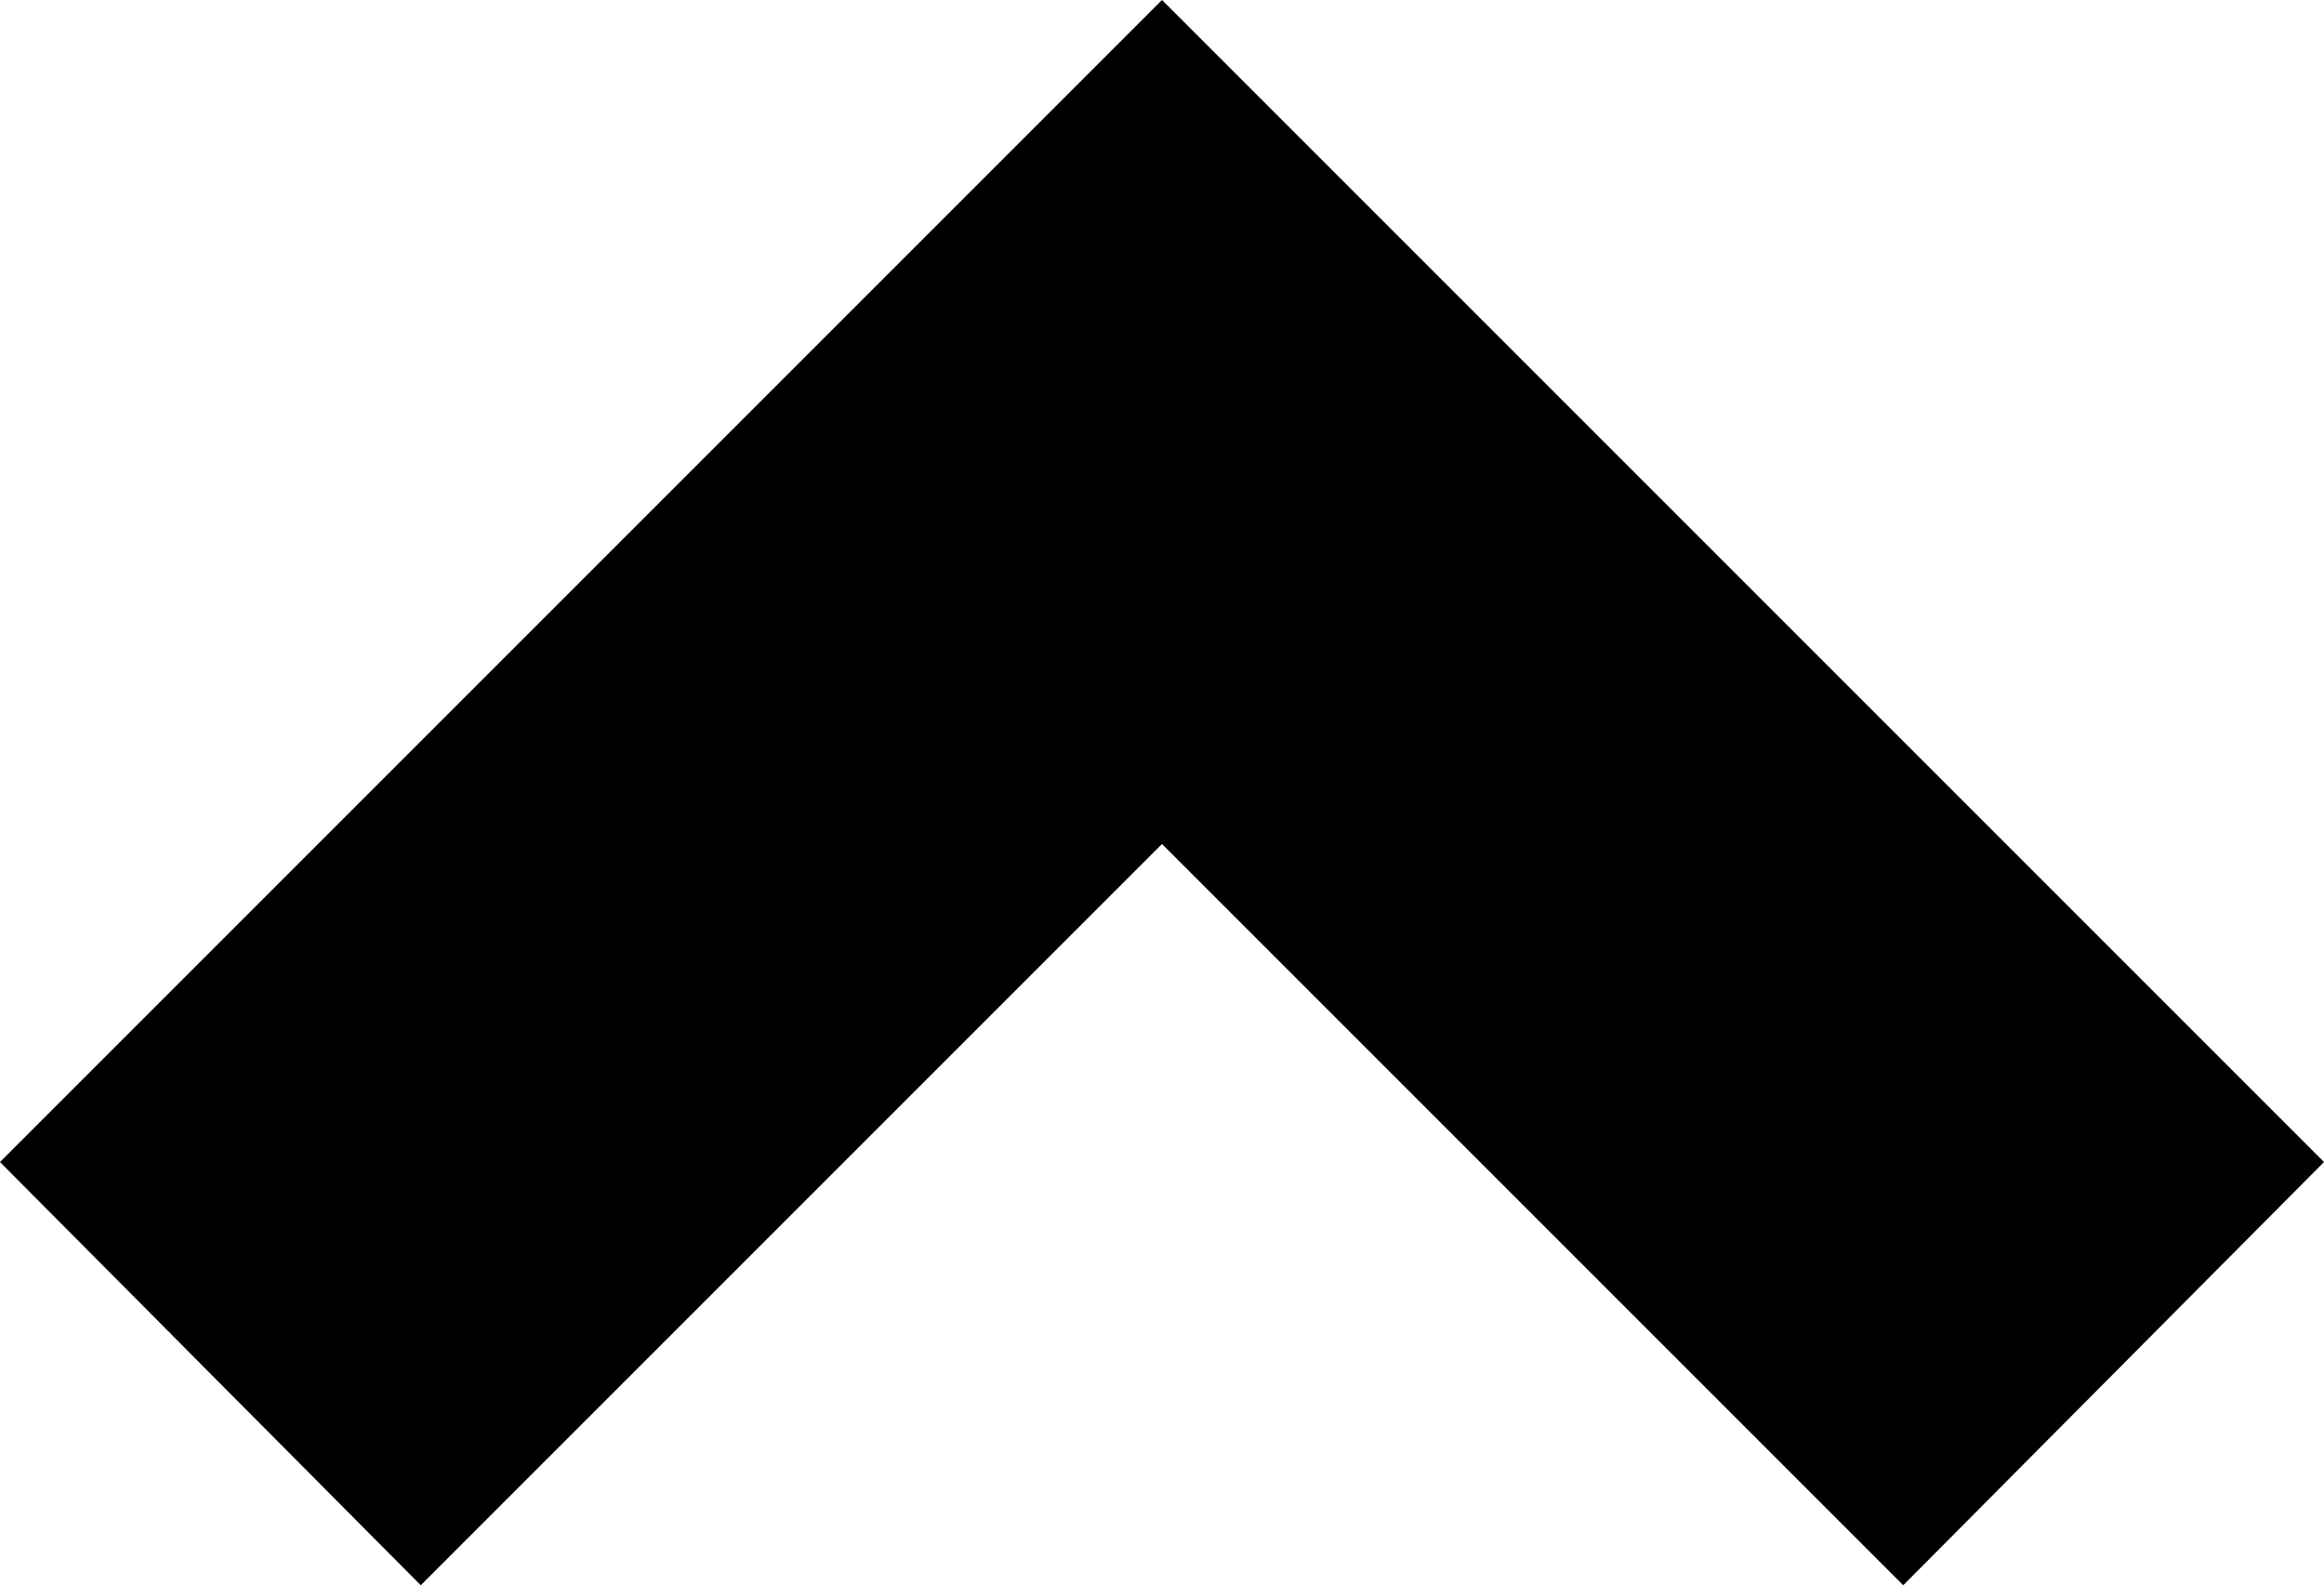 <svg xmlns="http://www.w3.org/2000/svg" viewBox="0 0 95 64.8"><title>Asset 1</title><g id="Layer_2" data-name="Layer 2"><g id="Layer_1-2" data-name="Layer 1"><polygon points="95 47.5 77.8 64.8 47.5 34.5 17.2 64.8 0 47.5 47.5 0 95 47.5"/></g></g></svg>